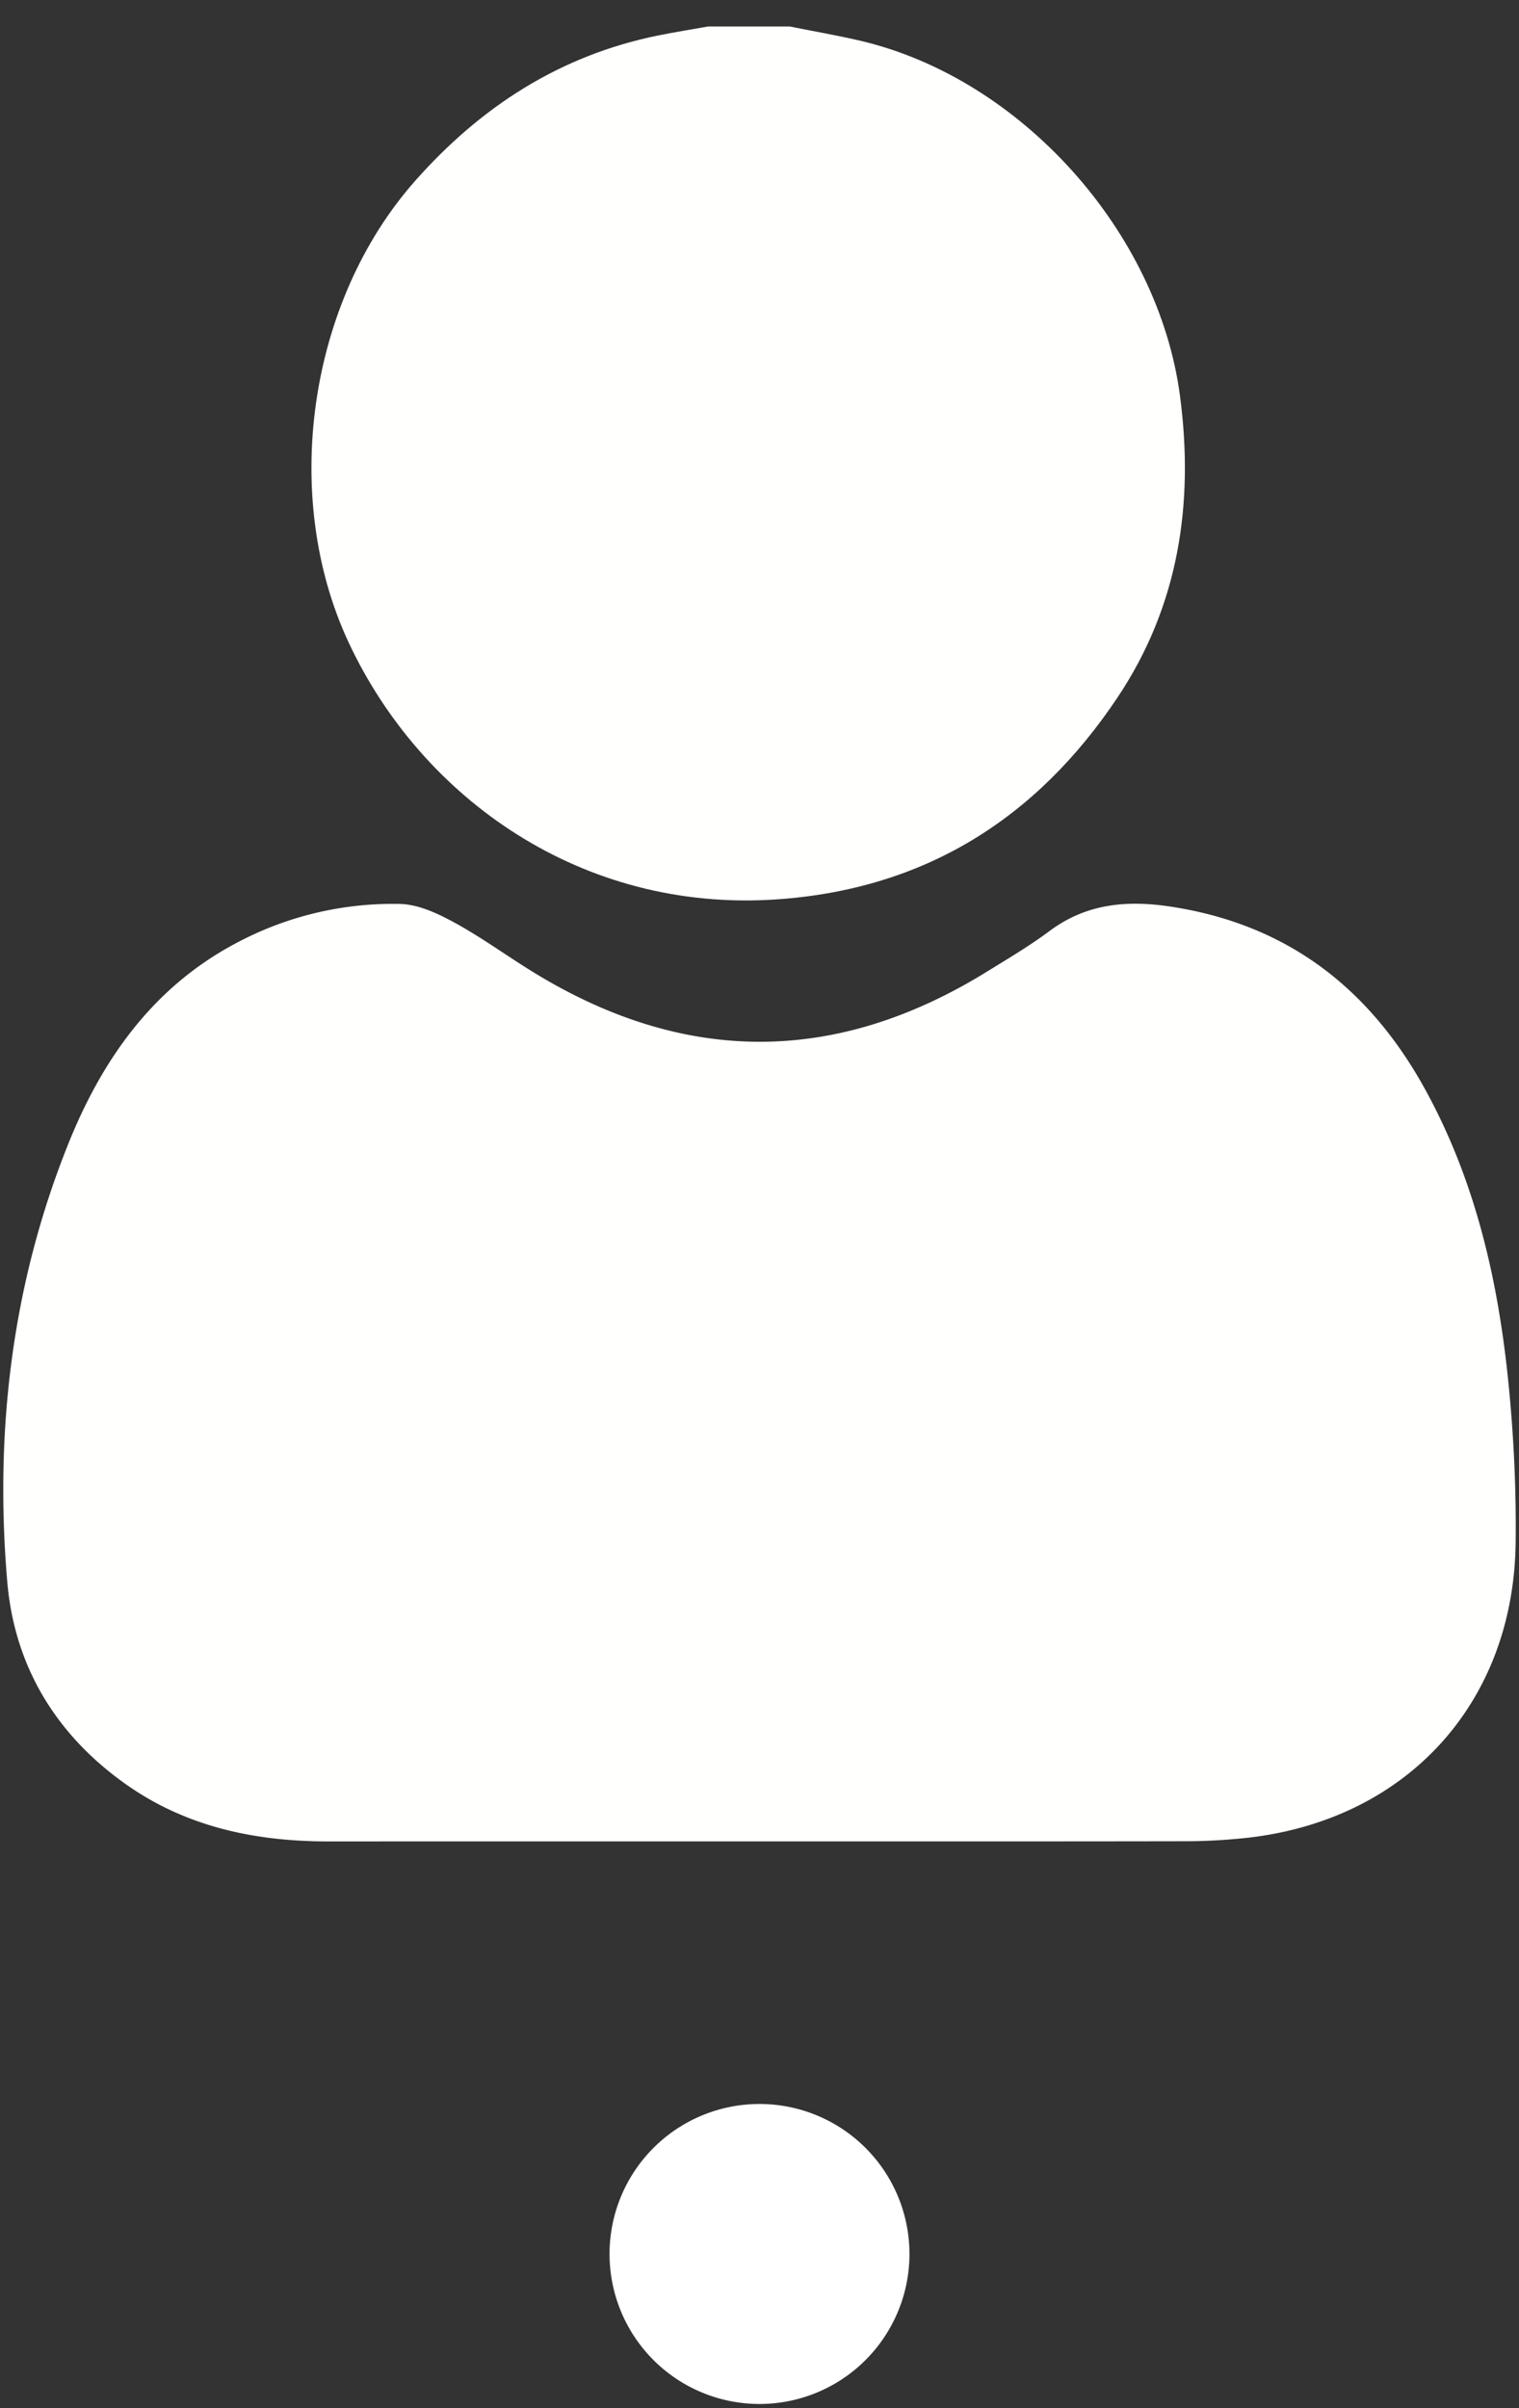 <svg xmlns="http://www.w3.org/2000/svg" width="53" height="84" viewBox="0 0 53 84"><rect x="0" y="0" width="53" height="84" fill="#333333" stroke="none"/><g><g><path fill="#fffffd" d="M27.551.924c.823.165 1.651.306 2.468.498 5.608 1.314 10.398 6.665 11.153 12.389.497 3.768-.05 7.33-2.179 10.516-2.827 4.232-6.738 6.696-11.91 7.046-6.794.459-12.38-3.537-14.917-8.96-2.382-5.093-1.419-11.879 2.316-16.101 2.292-2.591 5.053-4.377 8.472-5.073.582-.118 1.17-.211 1.753-.315h2.844z"/></g><g><path fill="#fffffd" d="M26.488 64.23c-5.006 0-10.013-.001-15.019.002-2.568 0-4.993-.505-7.122-2.027C1.93 60.477.504 58.104.253 55.17c-.446-5.235.162-10.372 2.13-15.271 1.172-2.918 2.926-5.433 5.807-6.975a11.593 11.593 0 0 1 5.756-1.393c.64.012 1.314.325 1.895.642.956.52 1.841 1.17 2.77 1.74 5.282 3.242 10.563 3.235 15.834-.026.735-.454 1.484-.896 2.175-1.412 1.265-.943 2.655-1.08 4.162-.86 4.106.604 7.011 2.845 8.97 6.433 1.75 3.203 2.534 6.682 2.887 10.267.18 1.82.266 3.659.244 5.488-.067 5.642-3.85 9.73-9.466 10.313-.674.07-1.355.108-2.033.109-4.965.009-9.93.005-14.896.005z"/></g><g><path fill="#fff" d="M31.732 78.622a5.232 5.232 0 1 1-10.464 0 5.232 5.232 0 0 1 10.464 0z"/></g></g></svg>